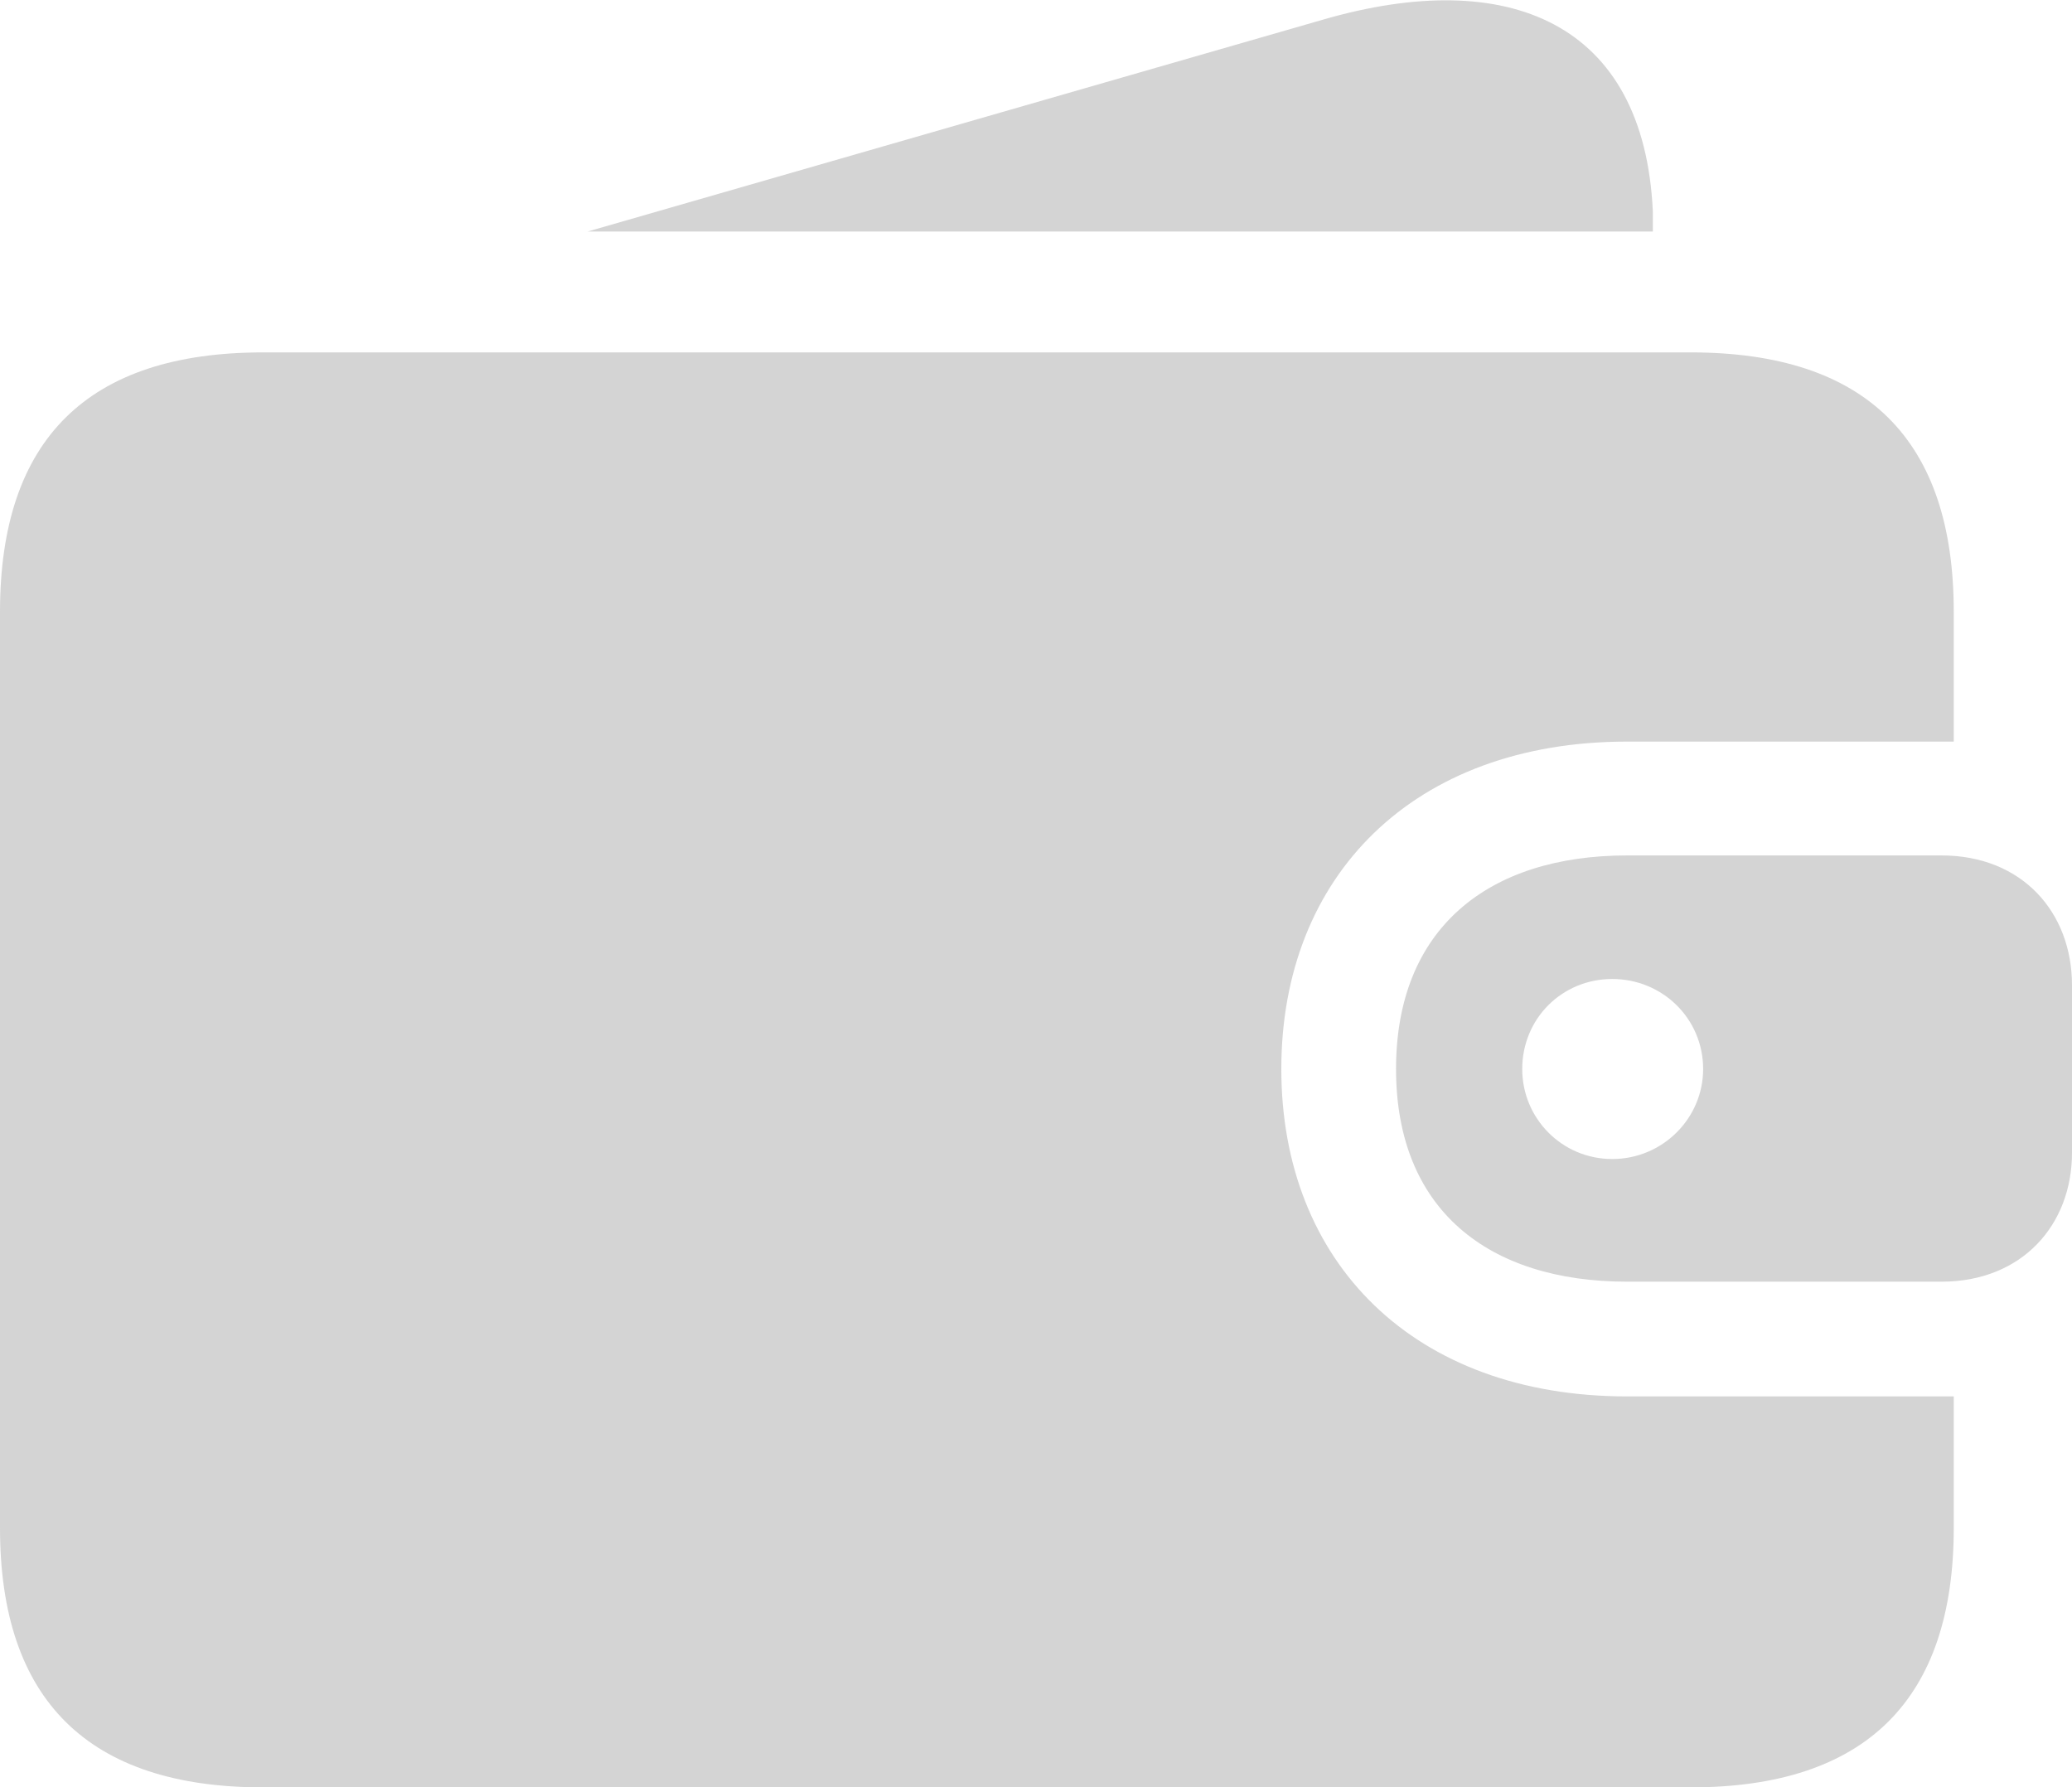<svg width="262" height="226" viewBox="0 0 262 226" fill="none" xmlns="http://www.w3.org/2000/svg">
<path d="M33.252 225.995H213.795C236.001 225.995 247.048 214.836 247.048 193.189V176.563H205.761C178.758 176.563 162.02 159.601 162.02 135.165C162.02 110.728 178.758 93.767 205.761 93.767H247.048V77.364C247.048 55.605 236.001 44.558 213.795 44.558H33.252C11.158 44.558 0 55.494 0 77.364V193.189C0 214.948 11.158 225.995 33.252 225.995ZM203.864 146.547C197.505 146.547 192.483 141.413 192.483 135.165C192.483 128.804 197.505 123.784 203.864 123.784C210.224 123.784 215.358 128.804 215.358 135.165C215.358 141.413 210.224 146.547 203.864 146.547ZM205.761 162.057H245.486C255.751 162.057 262 154.804 262 145.765V124.564C262 115.414 255.751 108.161 245.486 108.161H205.761C188.131 108.161 176.526 117.423 176.526 135.165C176.526 152.907 188.131 162.057 205.761 162.057ZM74.315 29.271H208.997C208.997 28.379 208.997 27.598 208.997 26.705C207.882 2.826 190.698 -4.315 167.265 2.491L74.315 29.271Z" fill="#6E6E6E" fill-opacity="0.3"/>
</svg>
